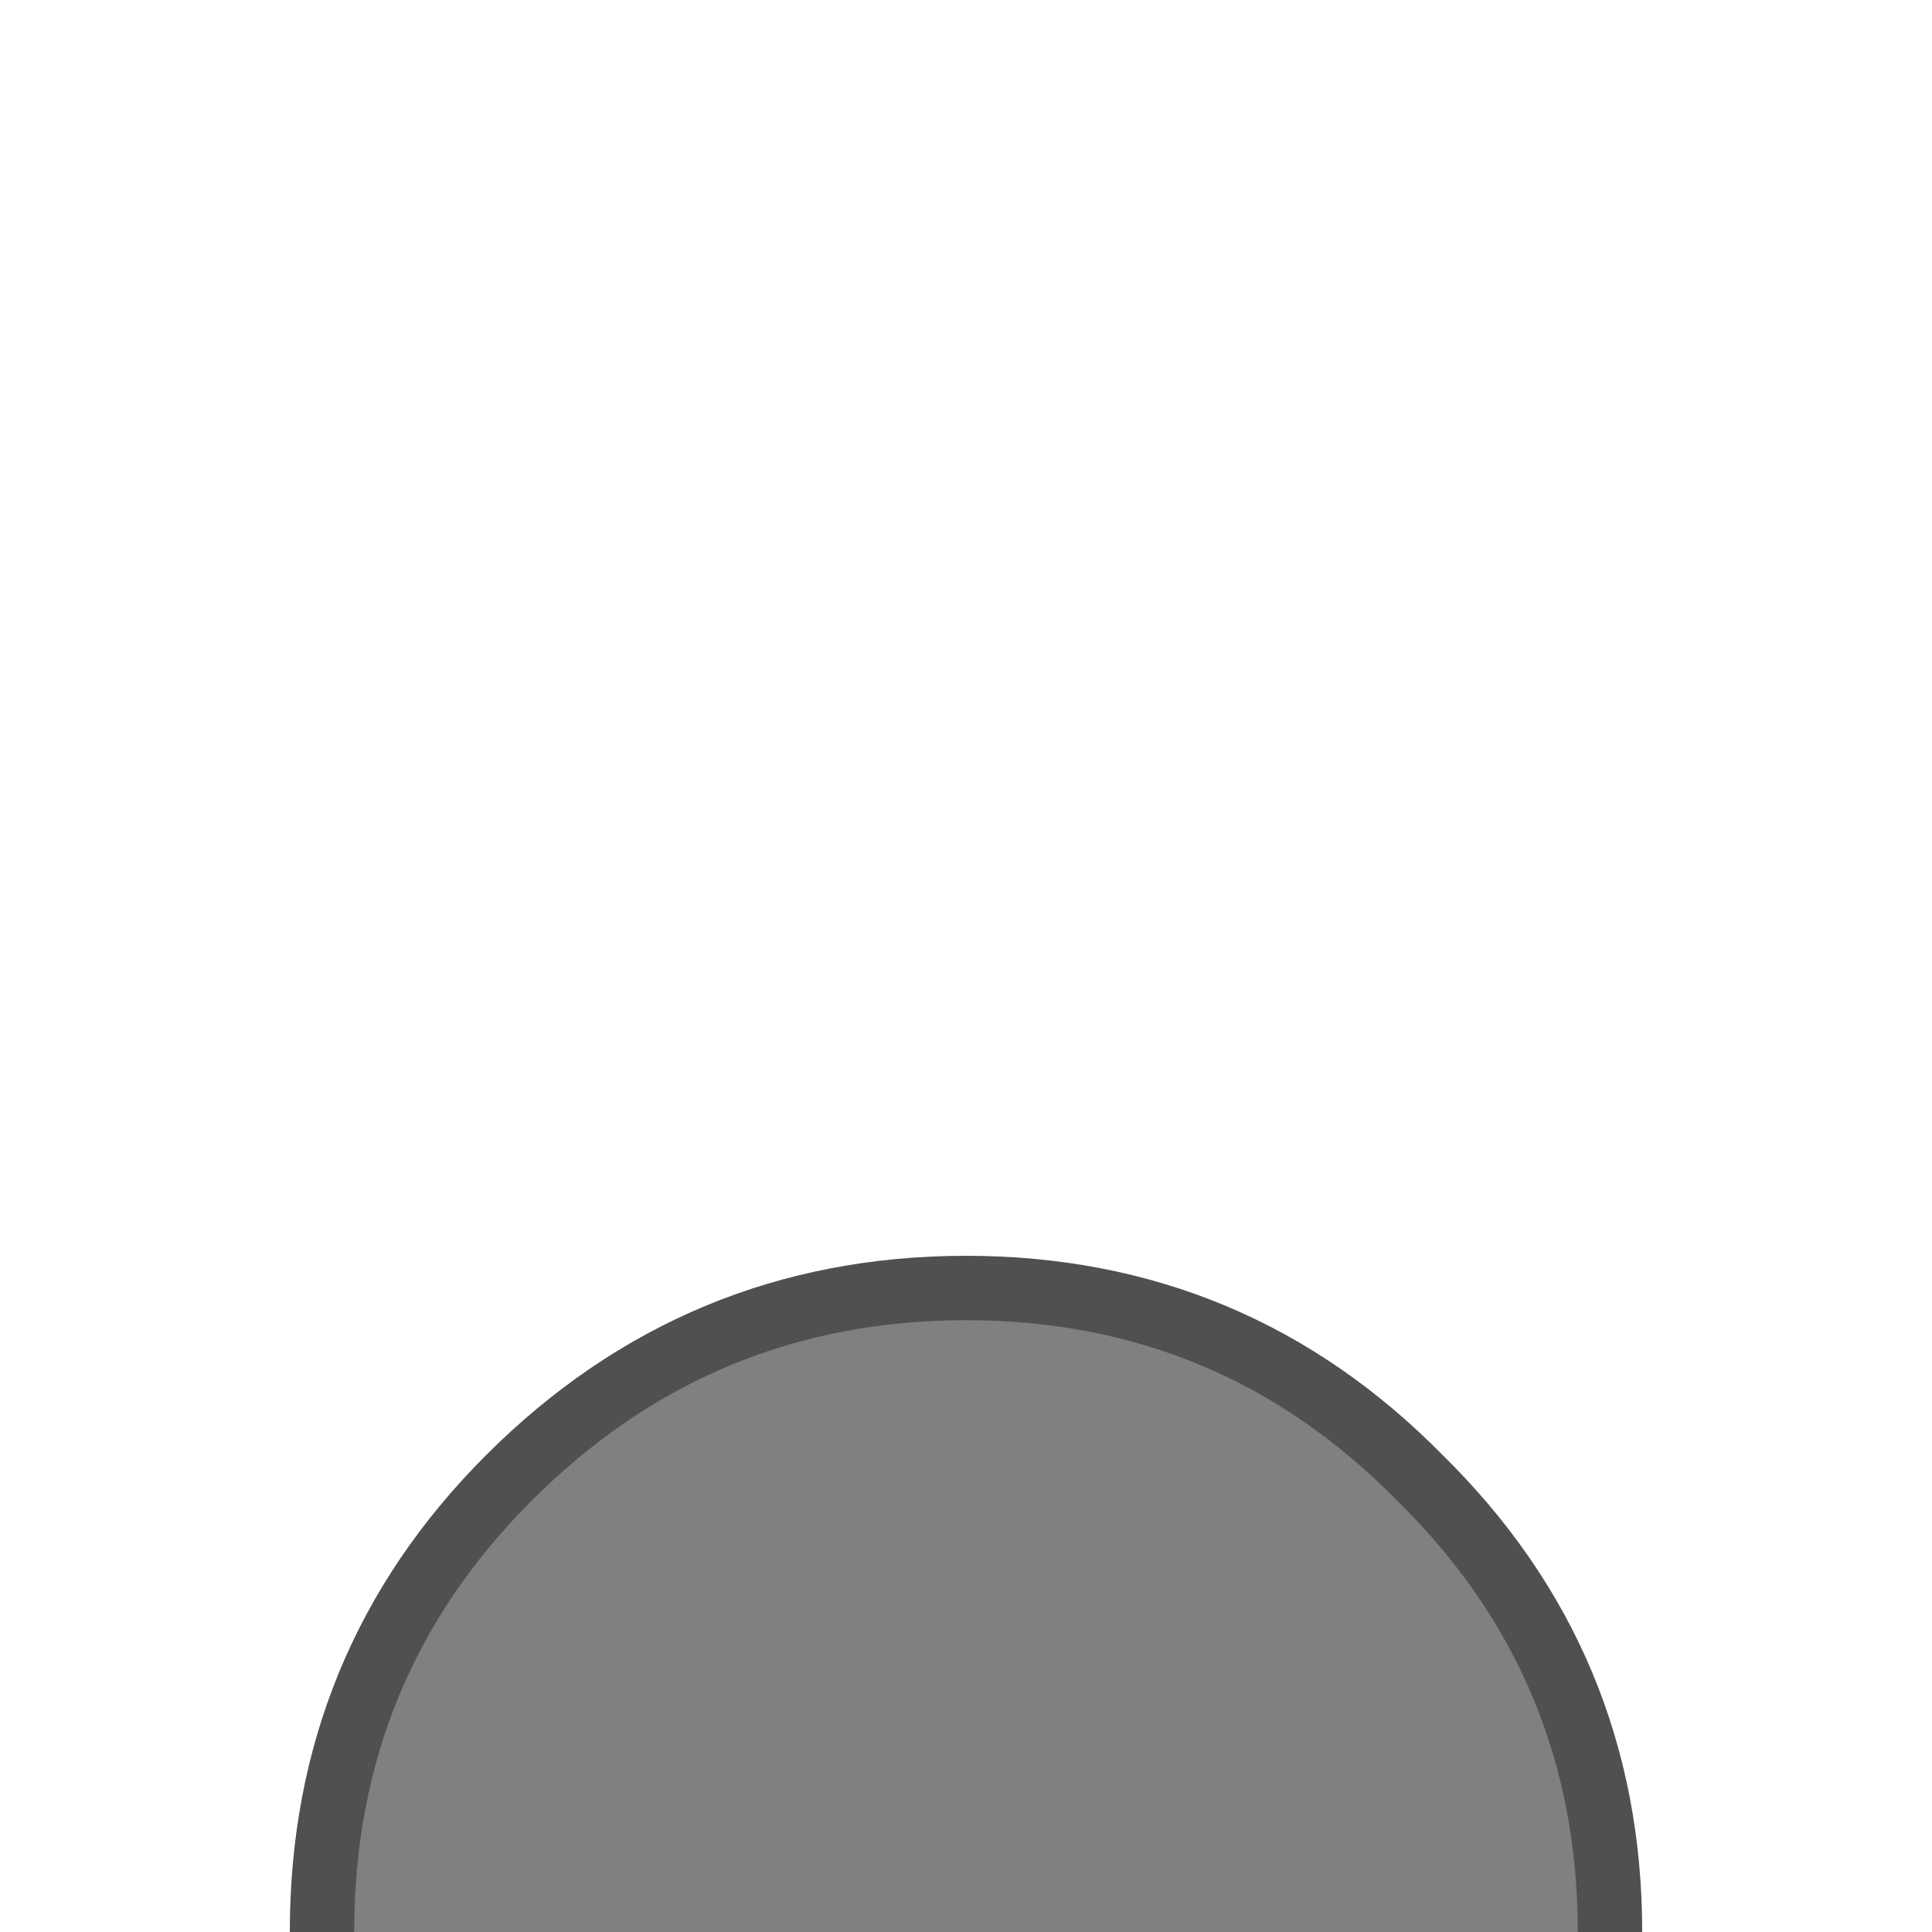 
<svg xmlns="http://www.w3.org/2000/svg" version="1.1" xmlns:xlink="http://www.w3.org/1999/xlink" preserveAspectRatio="none" x="0px" y="0px" width="30px" height="30px" viewBox="0 0 30 30">
<path fill="#808080" stroke="none" d="
M 7.9 22.95
Q 5 25.85 5 30
L 25 30
Q 25 25.85 22.05 22.95 19.15 20 15 20 10.85 20 7.9 22.95 Z"/>
<path stroke="#505050" stroke-width="1" stroke-linejoin="round" stroke-linecap="round" fill="none" d="
M 5 30
Q 5 25.85 7.9 22.95 10.85 20 15 20 19.15 20 22.05 22.95 25 25.85 25 30"/>
</svg>
